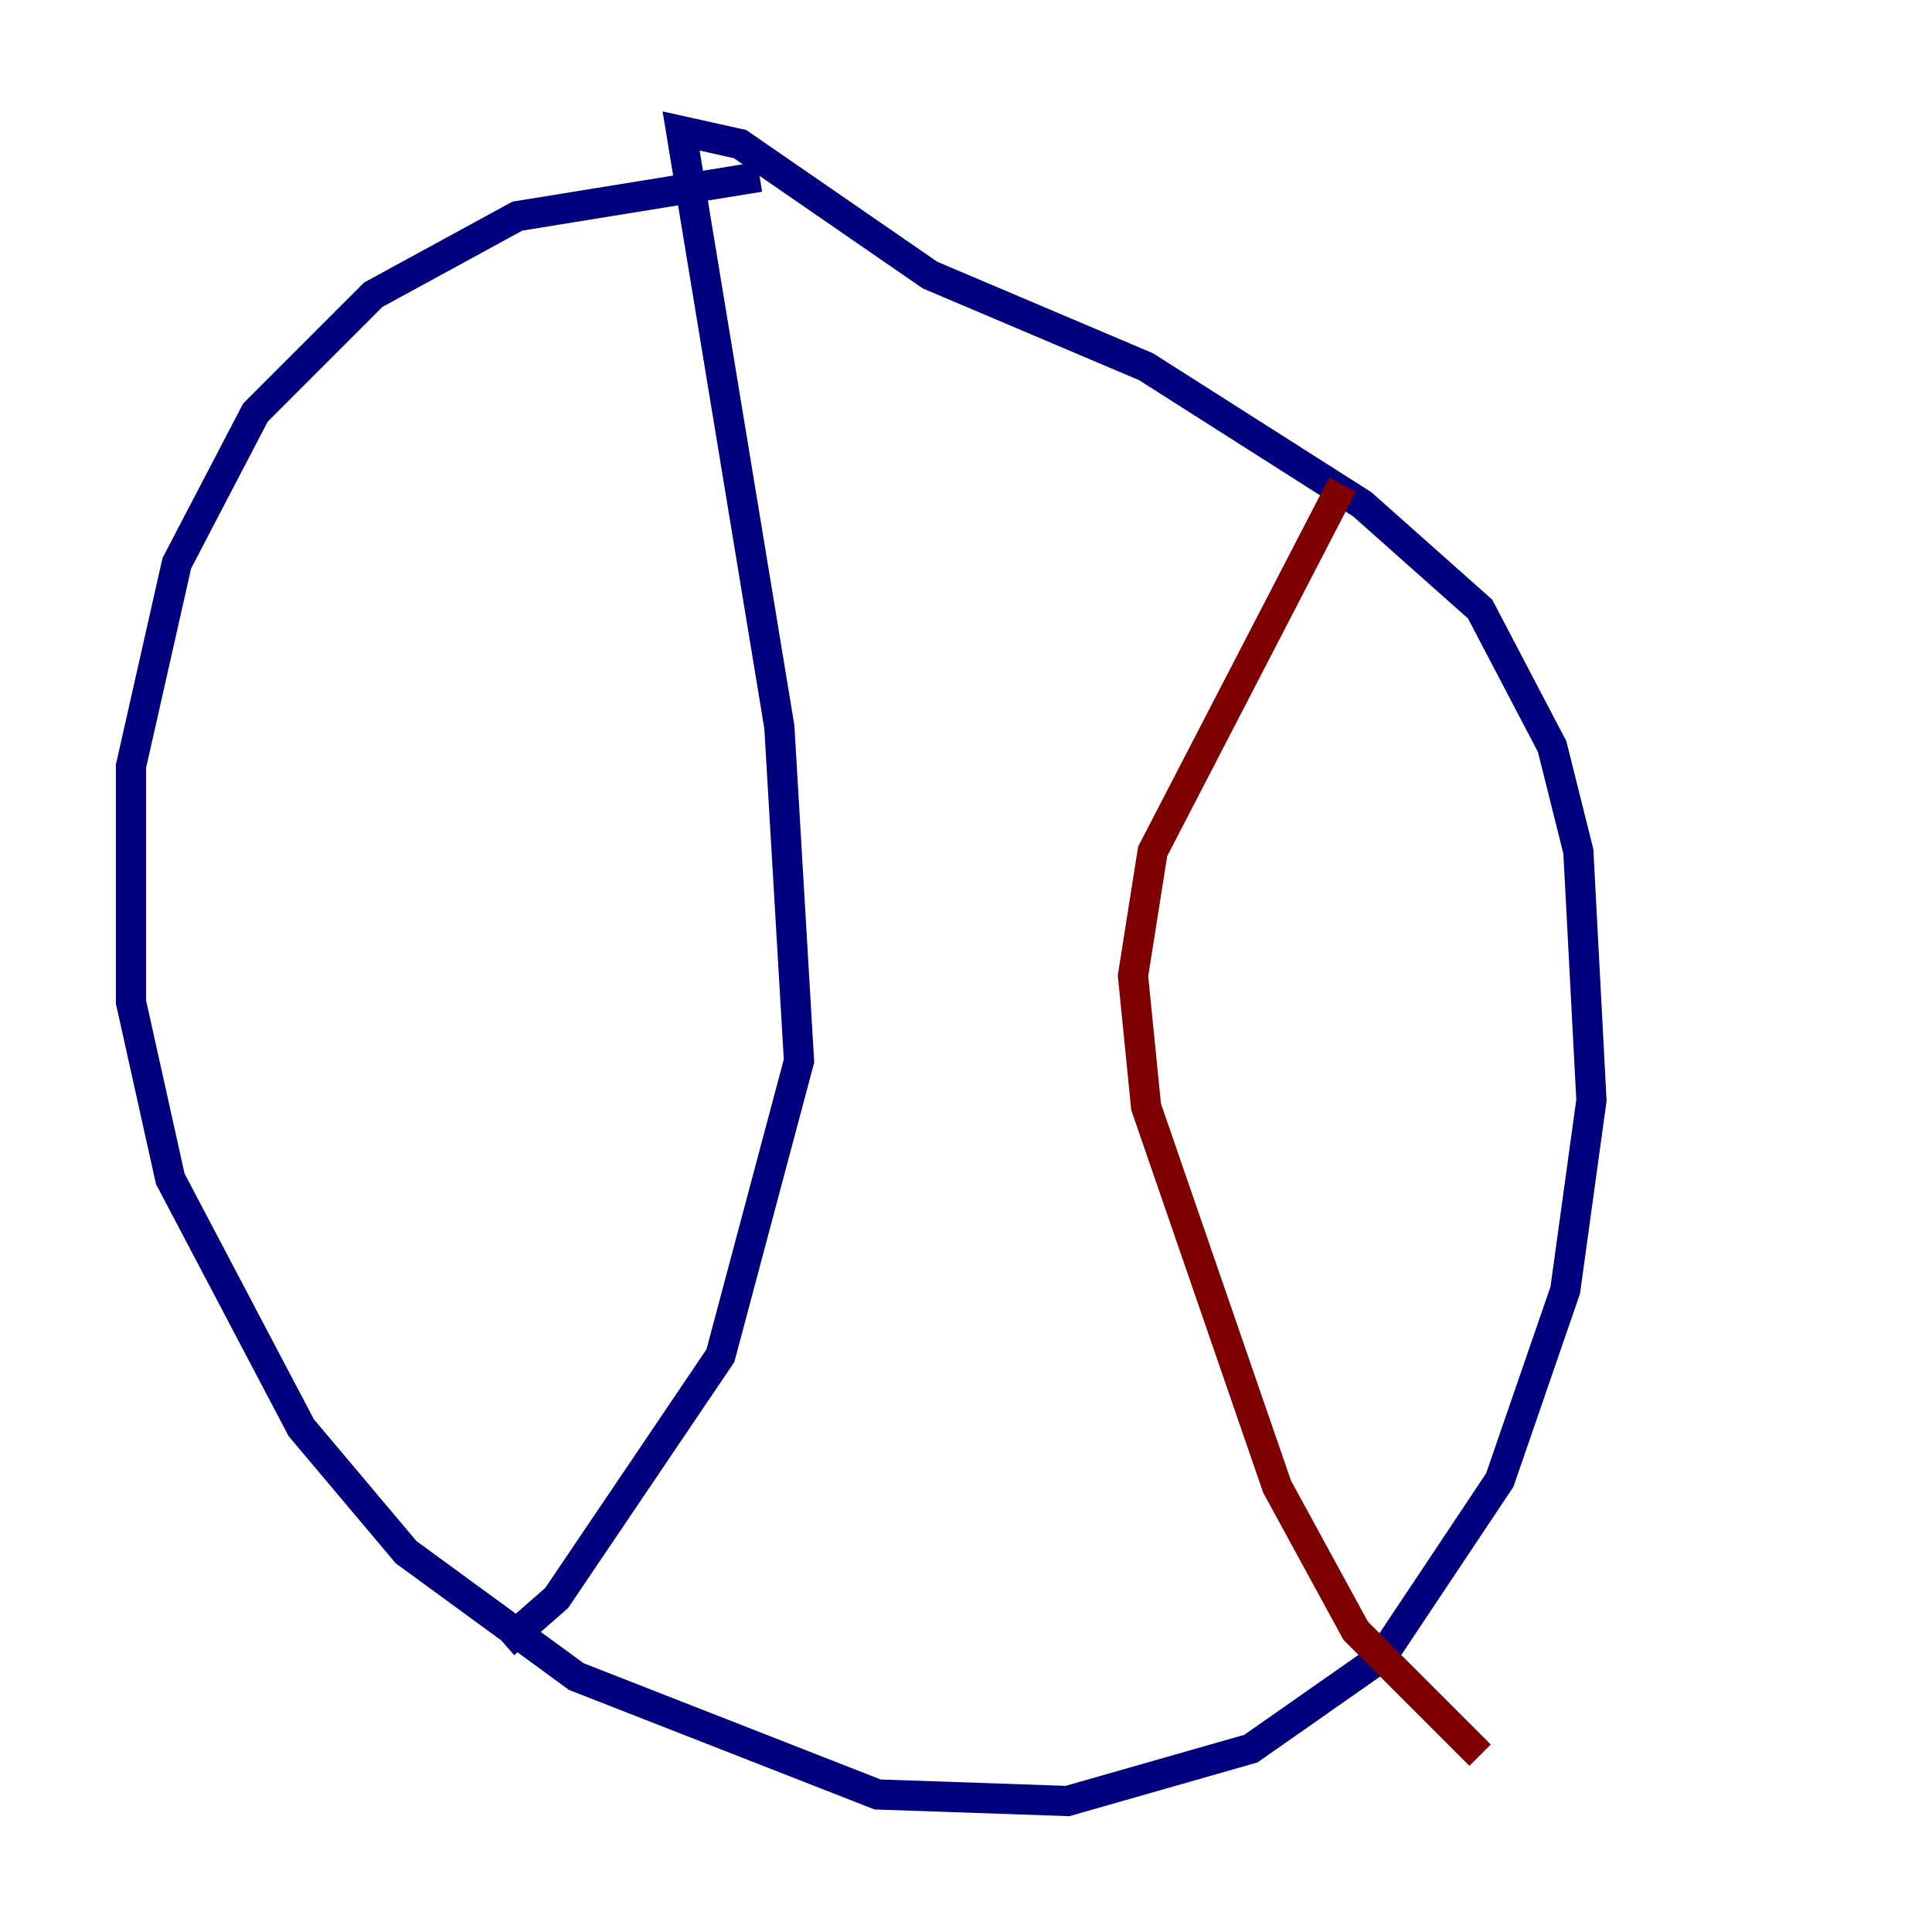 <?xml version="1.0" encoding="utf-8" ?>
<svg baseProfile="tiny" height="128" version="1.2" viewBox="0,0,128,128" width="128" xmlns="http://www.w3.org/2000/svg" xmlns:ev="http://www.w3.org/2001/xml-events" xmlns:xlink="http://www.w3.org/1999/xlink"><defs /><polyline fill="none" points="50.332,11.715 34.278,14.319 24.732,19.525 16.922,27.336 11.715,37.315 8.678,50.766 8.678,66.386 11.281,78.102 19.959,94.59 26.902,102.834 38.183,111.078 58.142,118.888 70.725,119.322 82.875,115.851 91.552,109.776 99.363,98.061 103.702,85.478 105.437,72.895 104.57,56.407 102.834,49.464 98.061,40.352 90.251,33.41 75.932,24.298 61.614,18.224 49.031,9.546 45.125,8.678 51.634,48.163 52.936,70.291 47.729,89.817 36.881,105.871 33.41,108.909" stroke="#00007f" stroke-width="2" /><polyline fill="none" points="88.949,32.108 76.366,56.407 75.064,64.651 75.932,73.329 84.61,98.495 89.817,108.041 98.061,116.285" stroke="#7f0000" stroke-width="2" /></svg>